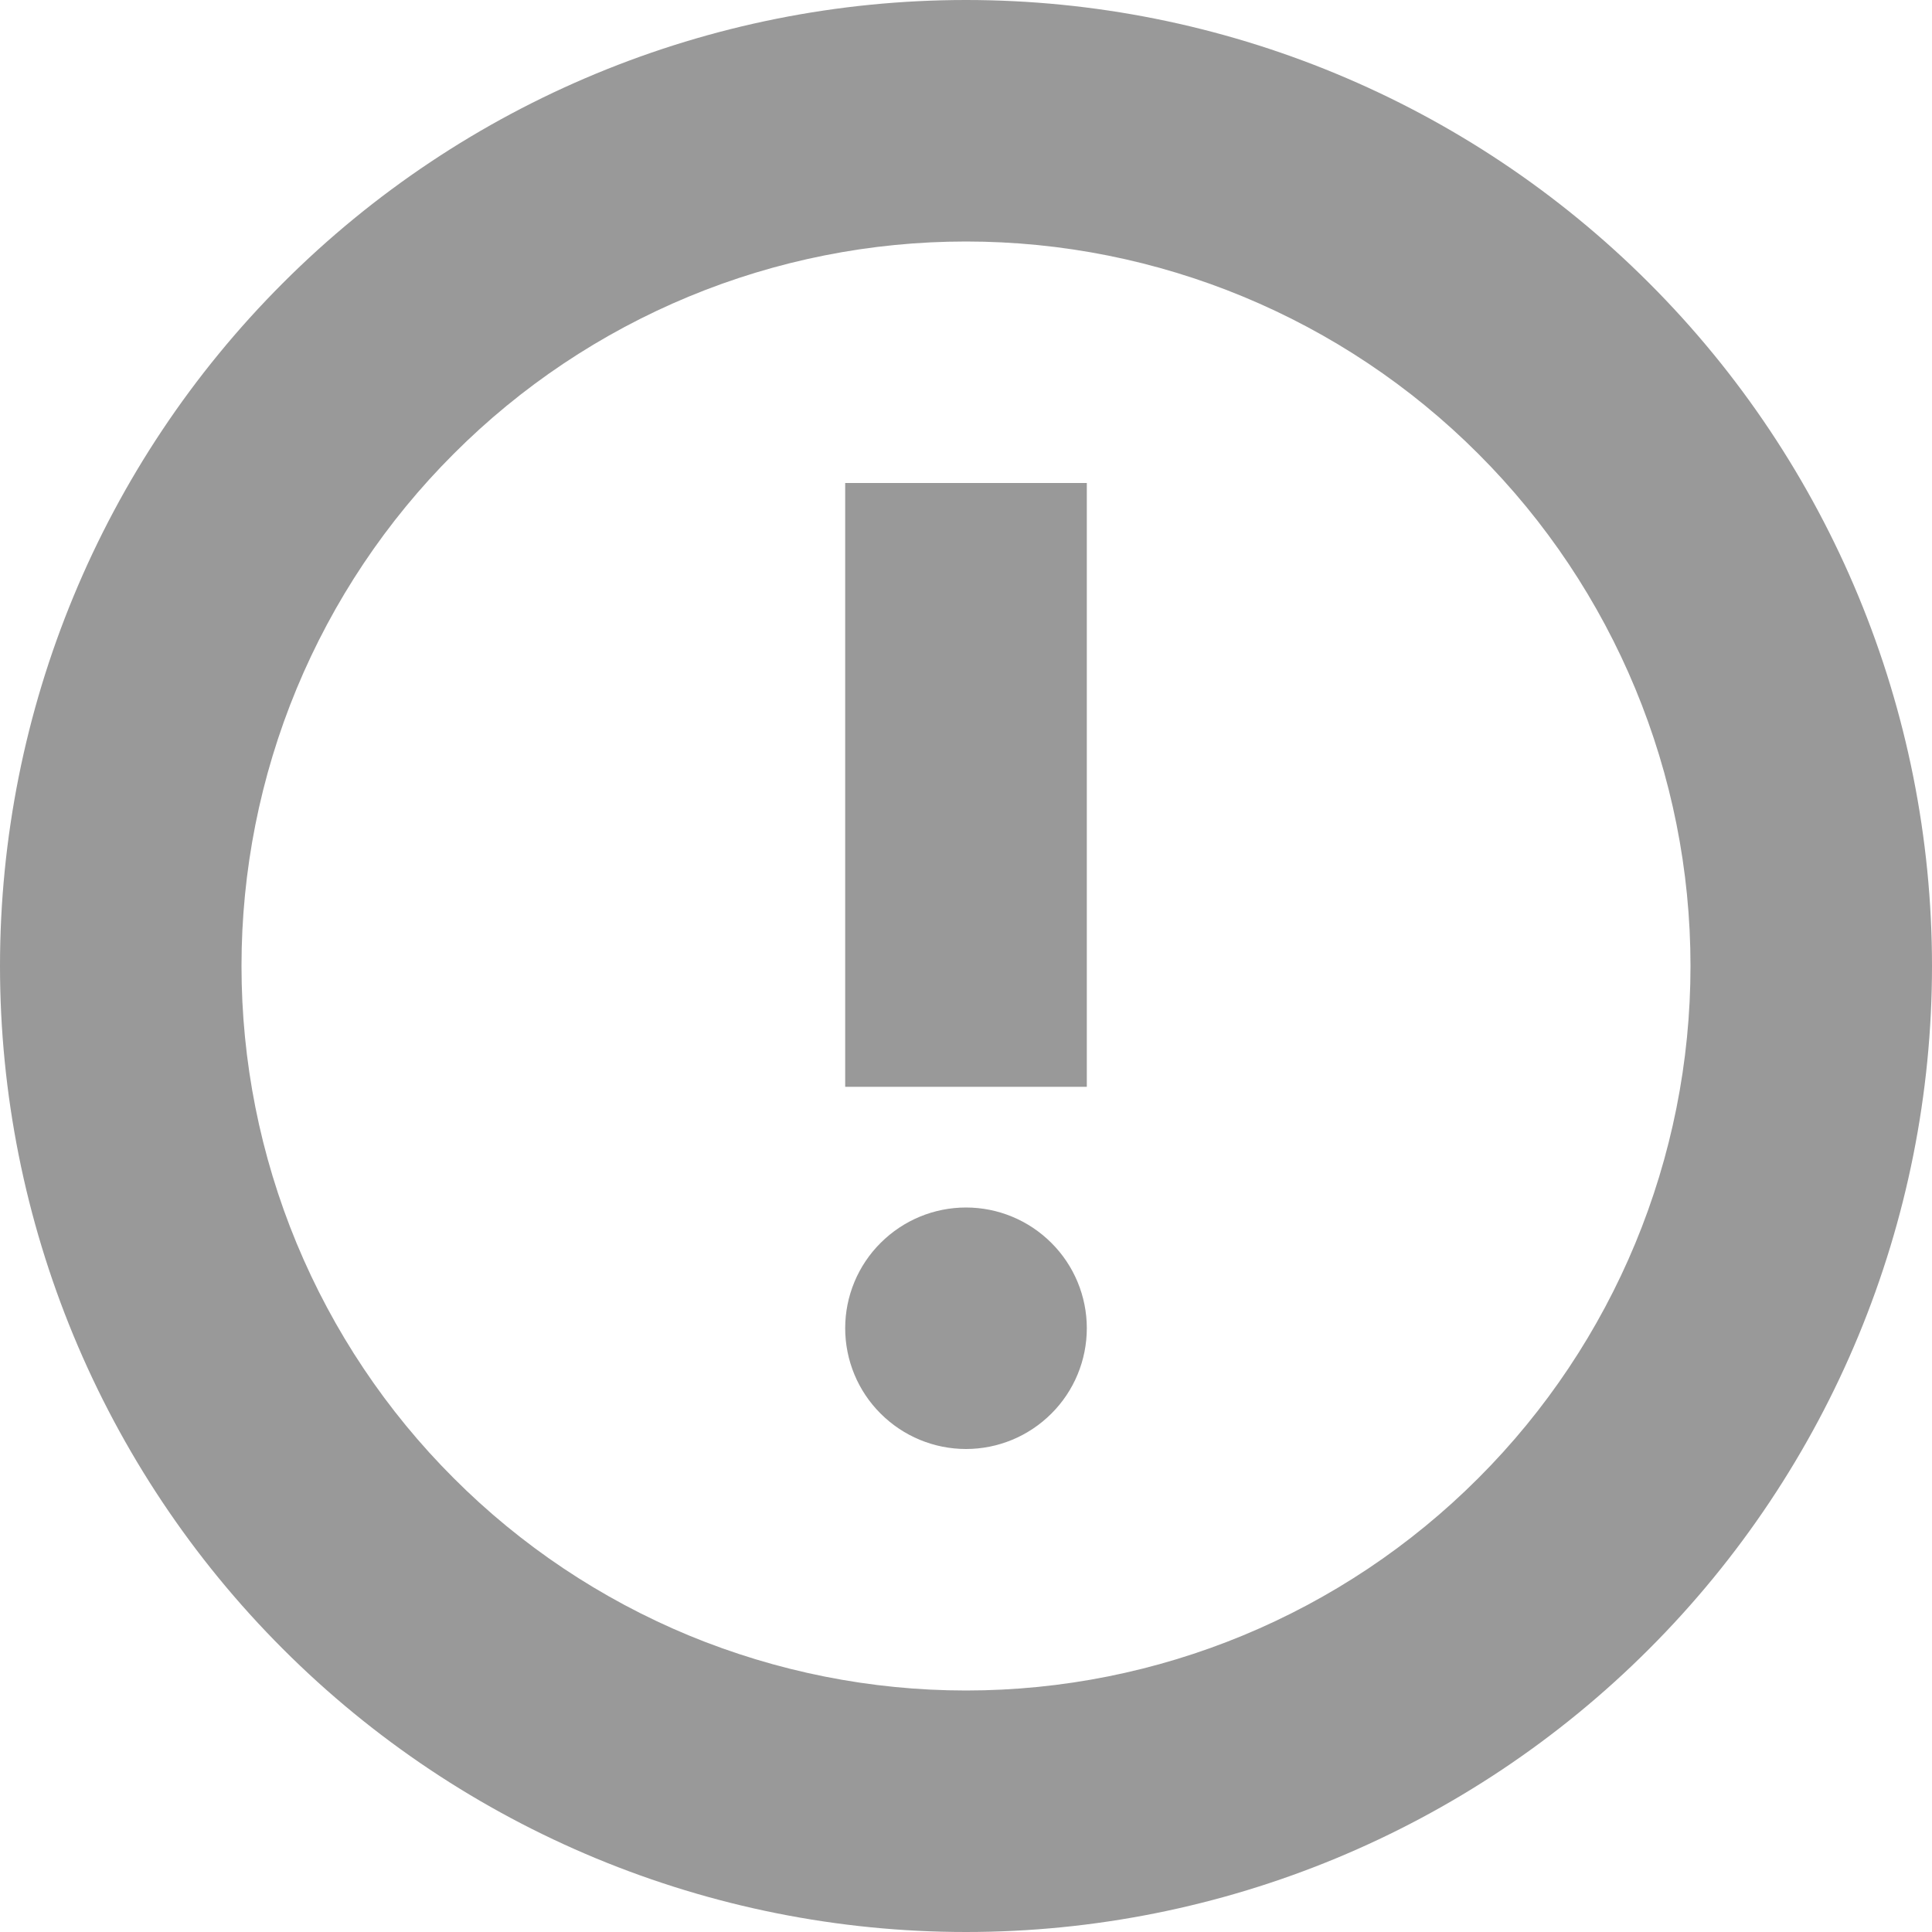 <svg width="15" height="15" viewBox="0 0 15 15" fill="none" xmlns="http://www.w3.org/2000/svg">
<g id="rivet-icons:exclamation-mark-circle" clip-path="url(#clip0_602_6154)">
<g id="Group">
<path id="Vector" d="M6.562 8.438V3.75H8.438V8.438H6.562ZM7.5 11.25C7.749 11.25 7.987 11.151 8.163 10.975C8.339 10.8 8.438 10.561 8.438 10.312C8.438 10.064 8.339 9.825 8.163 9.65C7.987 9.474 7.749 9.375 7.5 9.375C7.251 9.375 7.013 9.474 6.837 9.65C6.661 9.825 6.562 10.064 6.562 10.312C6.562 10.561 6.661 10.8 6.837 10.975C7.013 11.151 7.251 11.25 7.5 11.25Z" fill="#999999"/>
<path id="Vector_2" d="M0 7.5C0 5.511 0.79 3.603 2.197 2.197C3.603 0.79 5.511 0 7.5 0C9.489 0 11.397 0.79 12.803 2.197C14.21 3.603 15 5.511 15 7.5C15 9.489 14.21 11.397 12.803 12.803C11.397 14.21 9.489 15 7.5 15C5.511 15 3.603 14.21 2.197 12.803C0.79 11.397 0 9.489 0 7.5ZM7.5 1.875C6.761 1.875 6.03 2.02 5.347 2.303C4.665 2.586 4.045 3 3.523 3.523C3 4.045 2.586 4.665 2.303 5.347C2.02 6.03 1.875 6.761 1.875 7.5C1.875 8.239 2.02 8.97 2.303 9.653C2.586 10.335 3 10.955 3.523 11.477C4.045 12 4.665 12.414 5.347 12.697C6.03 12.979 6.761 13.125 7.5 13.125C8.992 13.125 10.423 12.532 11.477 11.477C12.532 10.423 13.125 8.992 13.125 7.5C13.125 6.008 12.532 4.577 11.477 3.523C10.423 2.468 8.992 1.875 7.5 1.875Z" fill="#999999"/>
</g>
</g>
<defs>
<clipPath id="clip0_602_6154">
<rect width="15" height="15" fill="white"/>
</clipPath>
</defs>
</svg>

